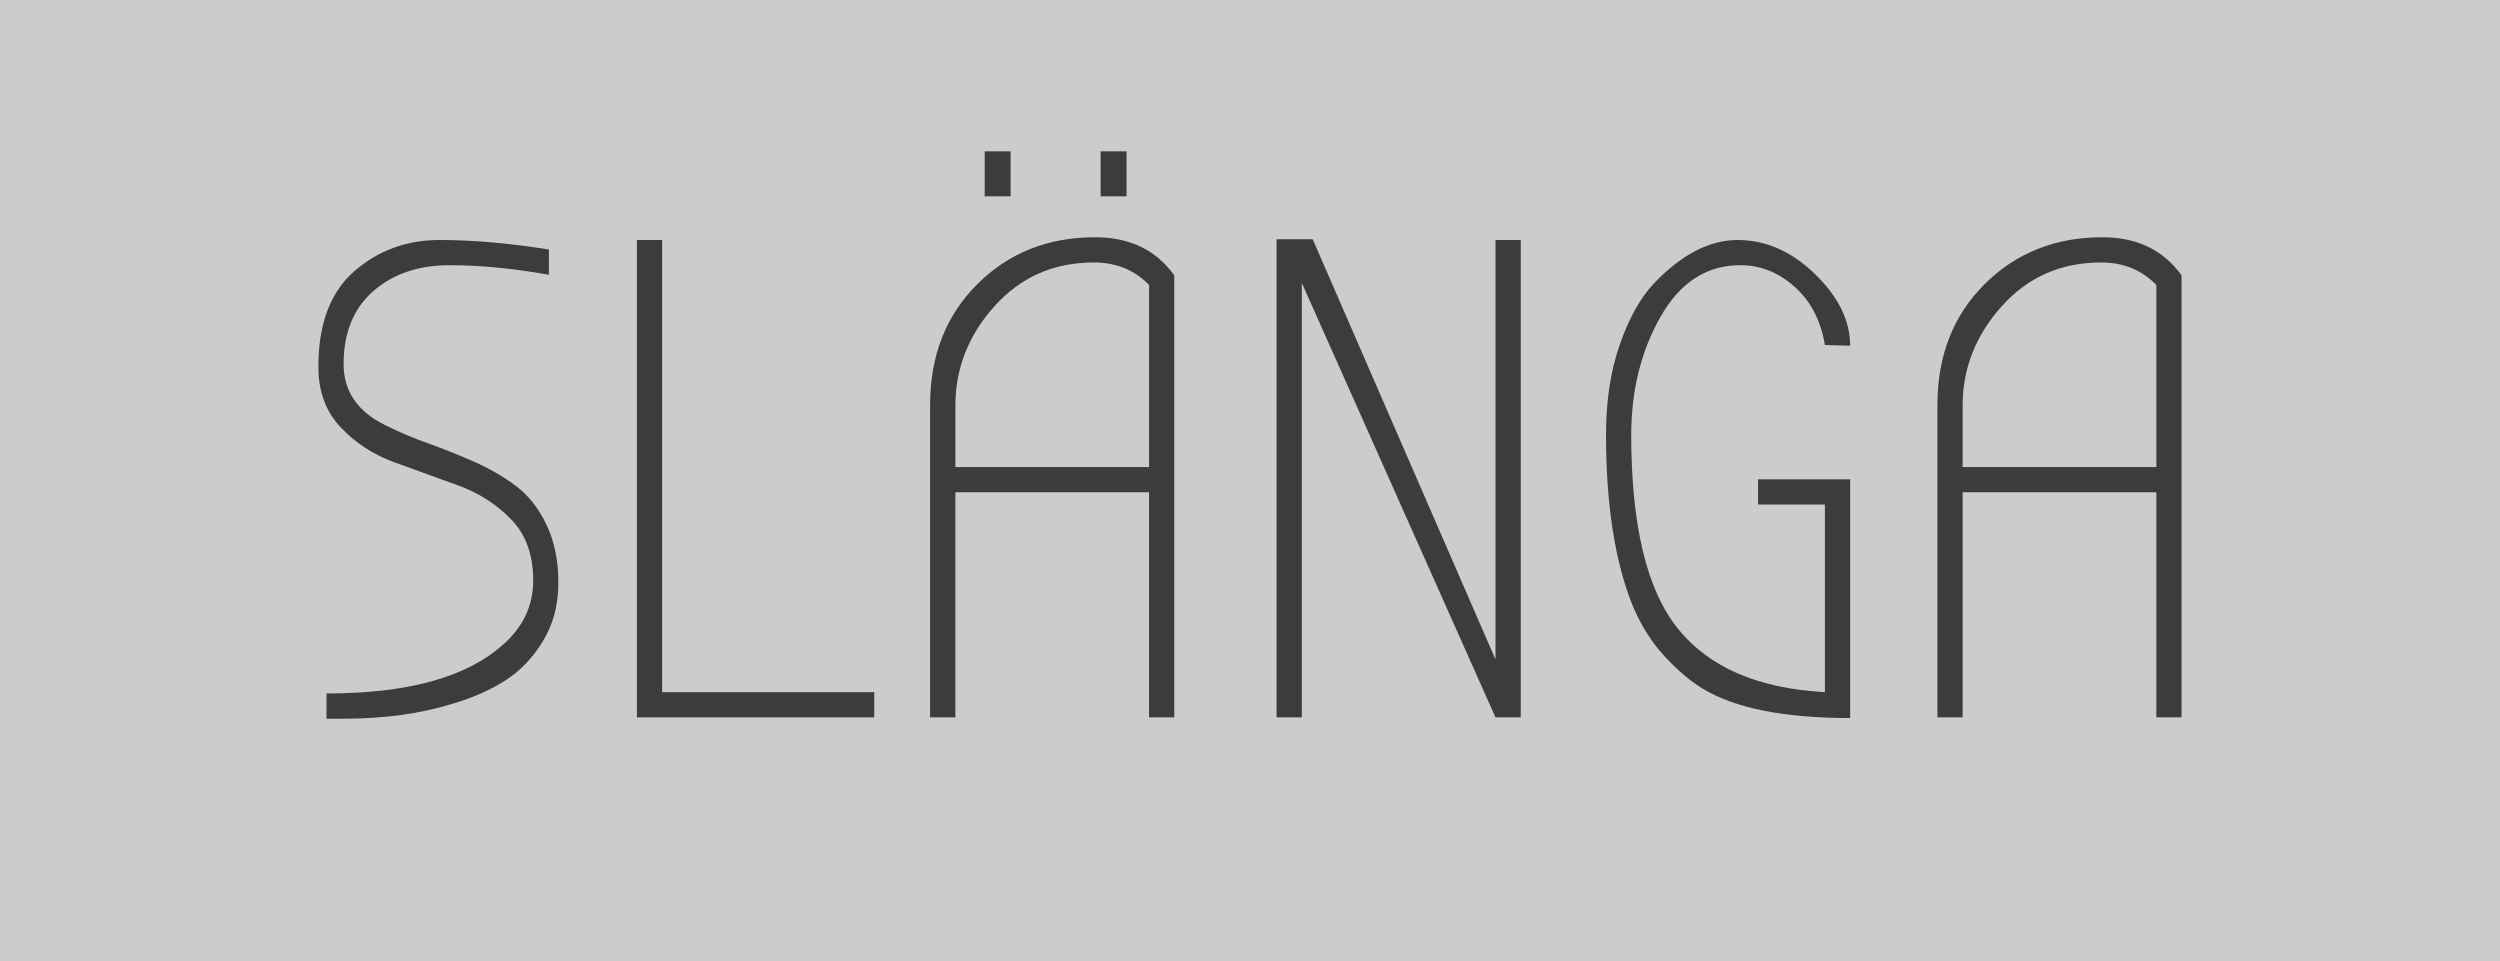 <?xml version="1.0" encoding="utf-8"?>
<!-- Generator: Adobe Illustrator 15.0.2, SVG Export Plug-In . SVG Version: 6.00 Build 0)  -->
<!DOCTYPE svg PUBLIC "-//W3C//DTD SVG 1.1//EN" "http://www.w3.org/Graphics/SVG/1.1/DTD/svg11.dtd">
<svg version="1.1" id="Lager_1" xmlns="http://www.w3.org/2000/svg" xmlns:xlink="http://www.w3.org/1999/xlink" x="0px" y="0px"
	 width="88.324px" height="33.953px" viewBox="0 0 88.324 33.953" enable-background="new 0 0 88.324 33.953" xml:space="preserve">
<rect x="0" y="0" width="88.324" height="33.953" fill="#808080" stroke="none"/>
<g>
	<rect opacity="0.6" fill="#FFFFFF" width="88.324" height="33.953"/>
	<g>
		<path fill="#3C3C3B" d="M17.754,22.79c0.723-0.626,1.084-1.39,1.084-2.288c0-0.9-0.261-1.619-0.783-2.157
			c-0.522-0.538-1.153-0.939-1.892-1.204c-0.739-0.266-1.481-0.534-2.229-0.808c-0.747-0.272-1.382-0.687-1.903-1.241
			c-0.522-0.554-0.783-1.265-0.783-2.133c0-1.509,0.421-2.633,1.265-3.373c0.844-0.738,1.852-1.107,3.024-1.107
			s2.458,0.112,3.855,0.337v0.892c-1.253-0.225-2.426-0.338-3.518-0.338s-1.988,0.306-2.687,0.916
			c-0.699,0.611-1.048,1.47-1.048,2.578c0,0.964,0.498,1.687,1.494,2.168c0.45,0.226,0.943,0.434,1.482,0.627
			c0.538,0.193,1.08,0.41,1.626,0.65c0.546,0.241,1.04,0.526,1.481,0.855c0.442,0.33,0.803,0.787,1.084,1.373
			c0.281,0.587,0.421,1.27,0.421,2.049s-0.181,1.466-0.542,2.06c-0.361,0.595-0.807,1.061-1.337,1.397
			c-0.53,0.338-1.148,0.611-1.855,0.819c-1.141,0.354-2.426,0.53-3.855,0.53h-0.603v-0.892
			C14.397,24.501,16.469,23.932,17.754,22.79z"/>
		<path fill="#3C3C3B" d="M30.886,25.344h-8.385V8.479h0.892v15.975h7.493V25.344z"/>
		<path fill="#3C3C3B" d="M41.487,9.73v15.613h-0.892v-7.951h-6.843v7.951h-0.892V14.309c0-1.734,0.554-3.156,1.663-4.264
			c1.108-1.109,2.498-1.663,4.168-1.663C39.913,8.382,40.845,8.832,41.487,9.73z M40.596,16.502v-6.434
			c-0.514-0.53-1.165-0.795-1.952-0.795c-1.414,0-2.582,0.514-3.506,1.542s-1.385,2.2-1.385,3.518v2.169H40.596z M34.789,5.346
			h0.916v1.59h-0.916V5.346z M38.885,5.346h0.916v1.59h-0.916V5.346z"/>
		<path fill="#3C3C3B" d="M45.993,9.996v15.348h-0.892V8.454h1.277l6.457,14.843V8.479h0.892v16.865h-0.892L45.993,9.996z"/>
		<path fill="#3C3C3B" d="M65.365,12.213l-0.892-0.024c-0.145-0.867-0.503-1.554-1.072-2.06c-0.57-0.506-1.209-0.76-1.915-0.76
			c-1.189,0-2.129,0.607-2.819,1.82s-1.036,2.605-1.036,4.18c0,3.197,0.55,5.478,1.65,6.843c1.1,1.366,2.831,2.112,5.192,2.241
			v-6.627h-2.361v-0.891h3.253v8.433c-2.33,0-4.064-0.345-5.205-1.036c-0.449-0.273-0.902-0.658-1.361-1.156
			c-0.457-0.498-0.83-1.092-1.12-1.783c-0.626-1.558-0.939-3.574-0.939-6.047c0-1.173,0.16-2.225,0.481-3.157
			c0.322-0.931,0.723-1.654,1.205-2.169c0.979-1.027,1.967-1.541,2.964-1.541c0.995,0,1.907,0.401,2.734,1.204
			C64.951,10.486,65.365,11.33,65.365,12.213z"/>
		<path fill="#3C3C3B" d="M77.074,9.73v15.613h-0.891v-7.951h-6.844v7.951h-0.891V14.309c0-1.734,0.554-3.156,1.662-4.264
			c1.108-1.109,2.498-1.663,4.168-1.663C75.5,8.382,76.431,8.832,77.074,9.73z M76.183,16.502v-6.434
			c-0.515-0.53-1.165-0.795-1.952-0.795c-1.413,0-2.582,0.514-3.506,1.542s-1.386,2.2-1.386,3.518v2.169H76.183z"/>
	</g>
</g>
</svg>

